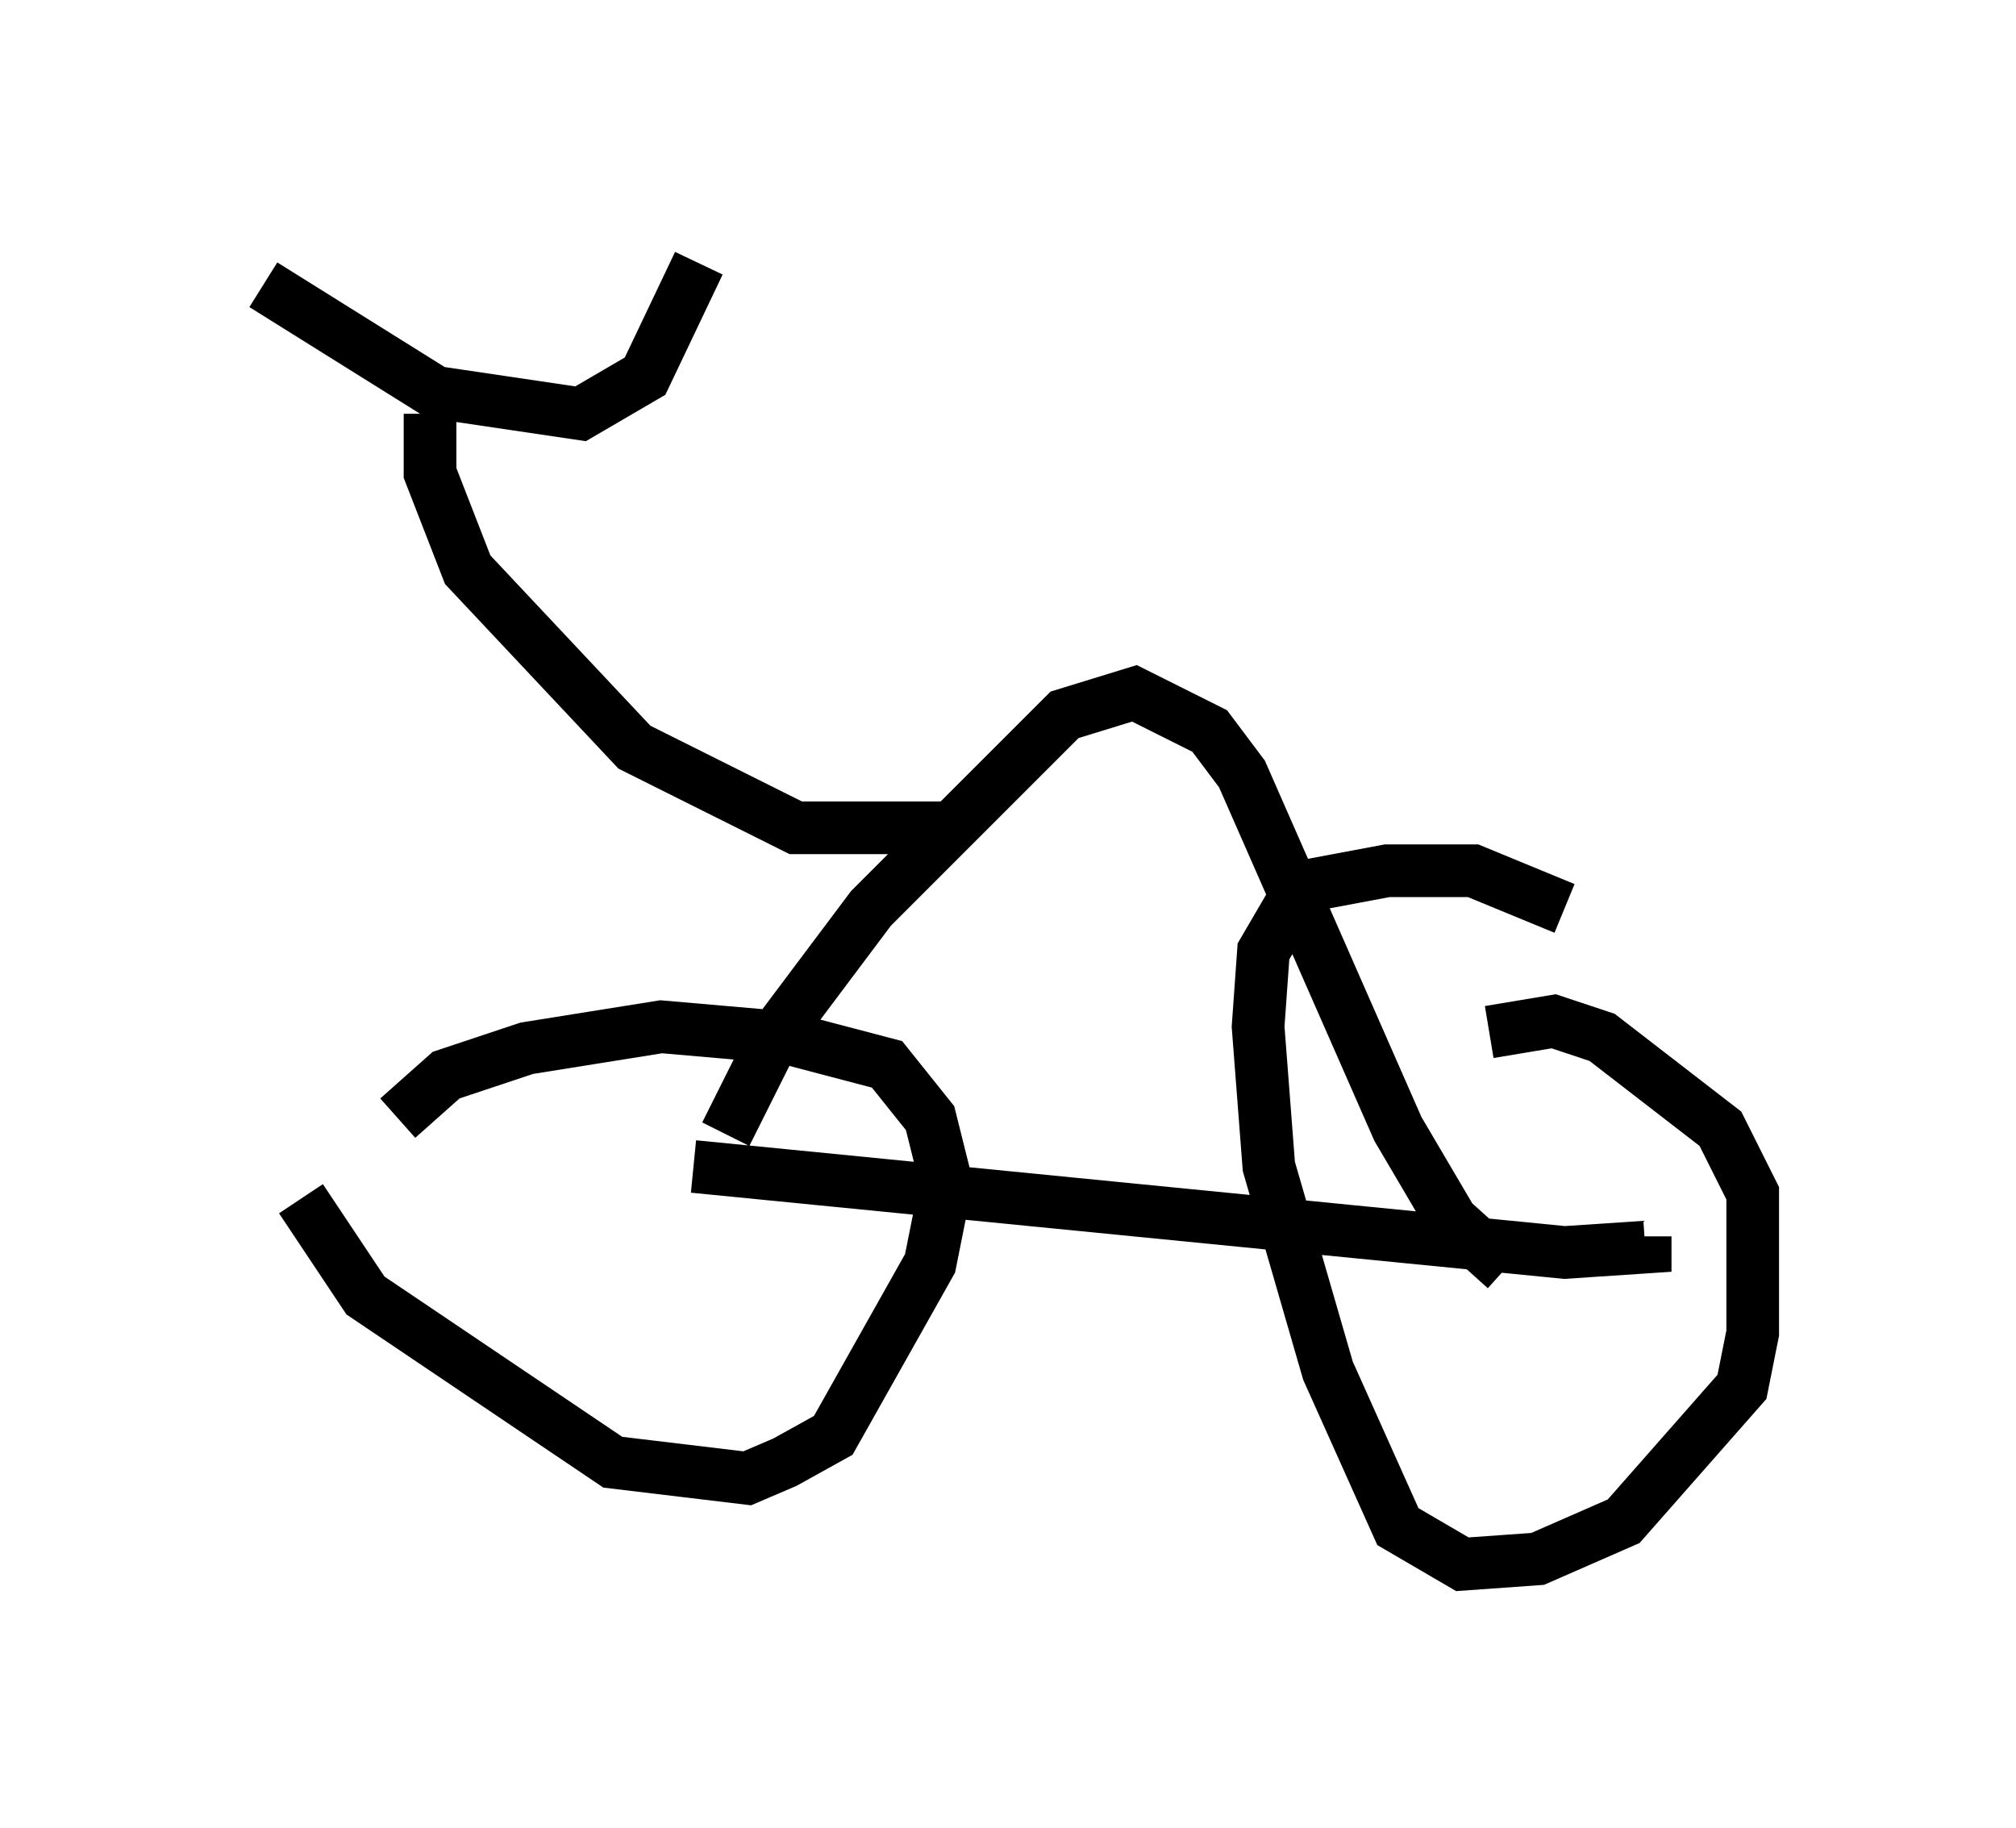 <?xml version="1.0" encoding="utf-8" ?>
<svg baseProfile="full" height="34.704" version="1.1" width="38.277" xmlns="http://www.w3.org/2000/svg" xmlns:ev="http://www.w3.org/2001/xml-events" xmlns:xlink="http://www.w3.org/1999/xlink"><defs /><rect fill="white" height="34.704" width="38.277" x="0" y="0" /><path d="M7.654, 21.946 m-0.102, -0.715 l0.919, -0.817 1.531, -0.51 l2.552, -0.408 2.348, 0.204 l1.94, 0.51 0.817, 1.021 l0.306, 1.225 -0.306, 1.531 l-1.838, 3.267 -0.919, 0.51 l-0.715, 0.306 -2.552, -0.306 l-4.696, -3.165 -1.225, -1.838 m22.561, -3.165 l1.225, -0.204 0.919, 0.306 l2.246, 1.735 0.613, 1.225 l0.0, 2.654 -0.204, 1.021 l-2.246, 2.552 -1.633, 0.715 l-1.429, 0.102 -1.225, -0.715 l-1.327, -2.96 -1.123, -3.879 l-0.204, -2.654 0.102, -1.429 l0.715, -1.225 1.633, -0.306 l1.633, 0.0 1.735, 0.715 m-16.538, 4.9 l16.538, 1.633 1.531, -0.102 l0.0, -0.204 m-17.456, -1.94 l0.919, -1.838 1.838, -2.45 l3.675, -3.675 1.327, -0.408 l1.429, 0.715 0.613, 0.817 l2.96, 6.738 1.021, 1.735 l1.021, 0.919 m-10.617, -8.371 l-2.858, 0.0 -3.063, -1.531 l-3.165, -3.369 -0.715, -1.838 l0.0, -1.123 m-3.165, -2.45 l3.267, 2.042 2.756, 0.408 l1.225, -0.715 1.021, -2.144 " fill="none" stroke="black" stroke-width="1" /></svg>